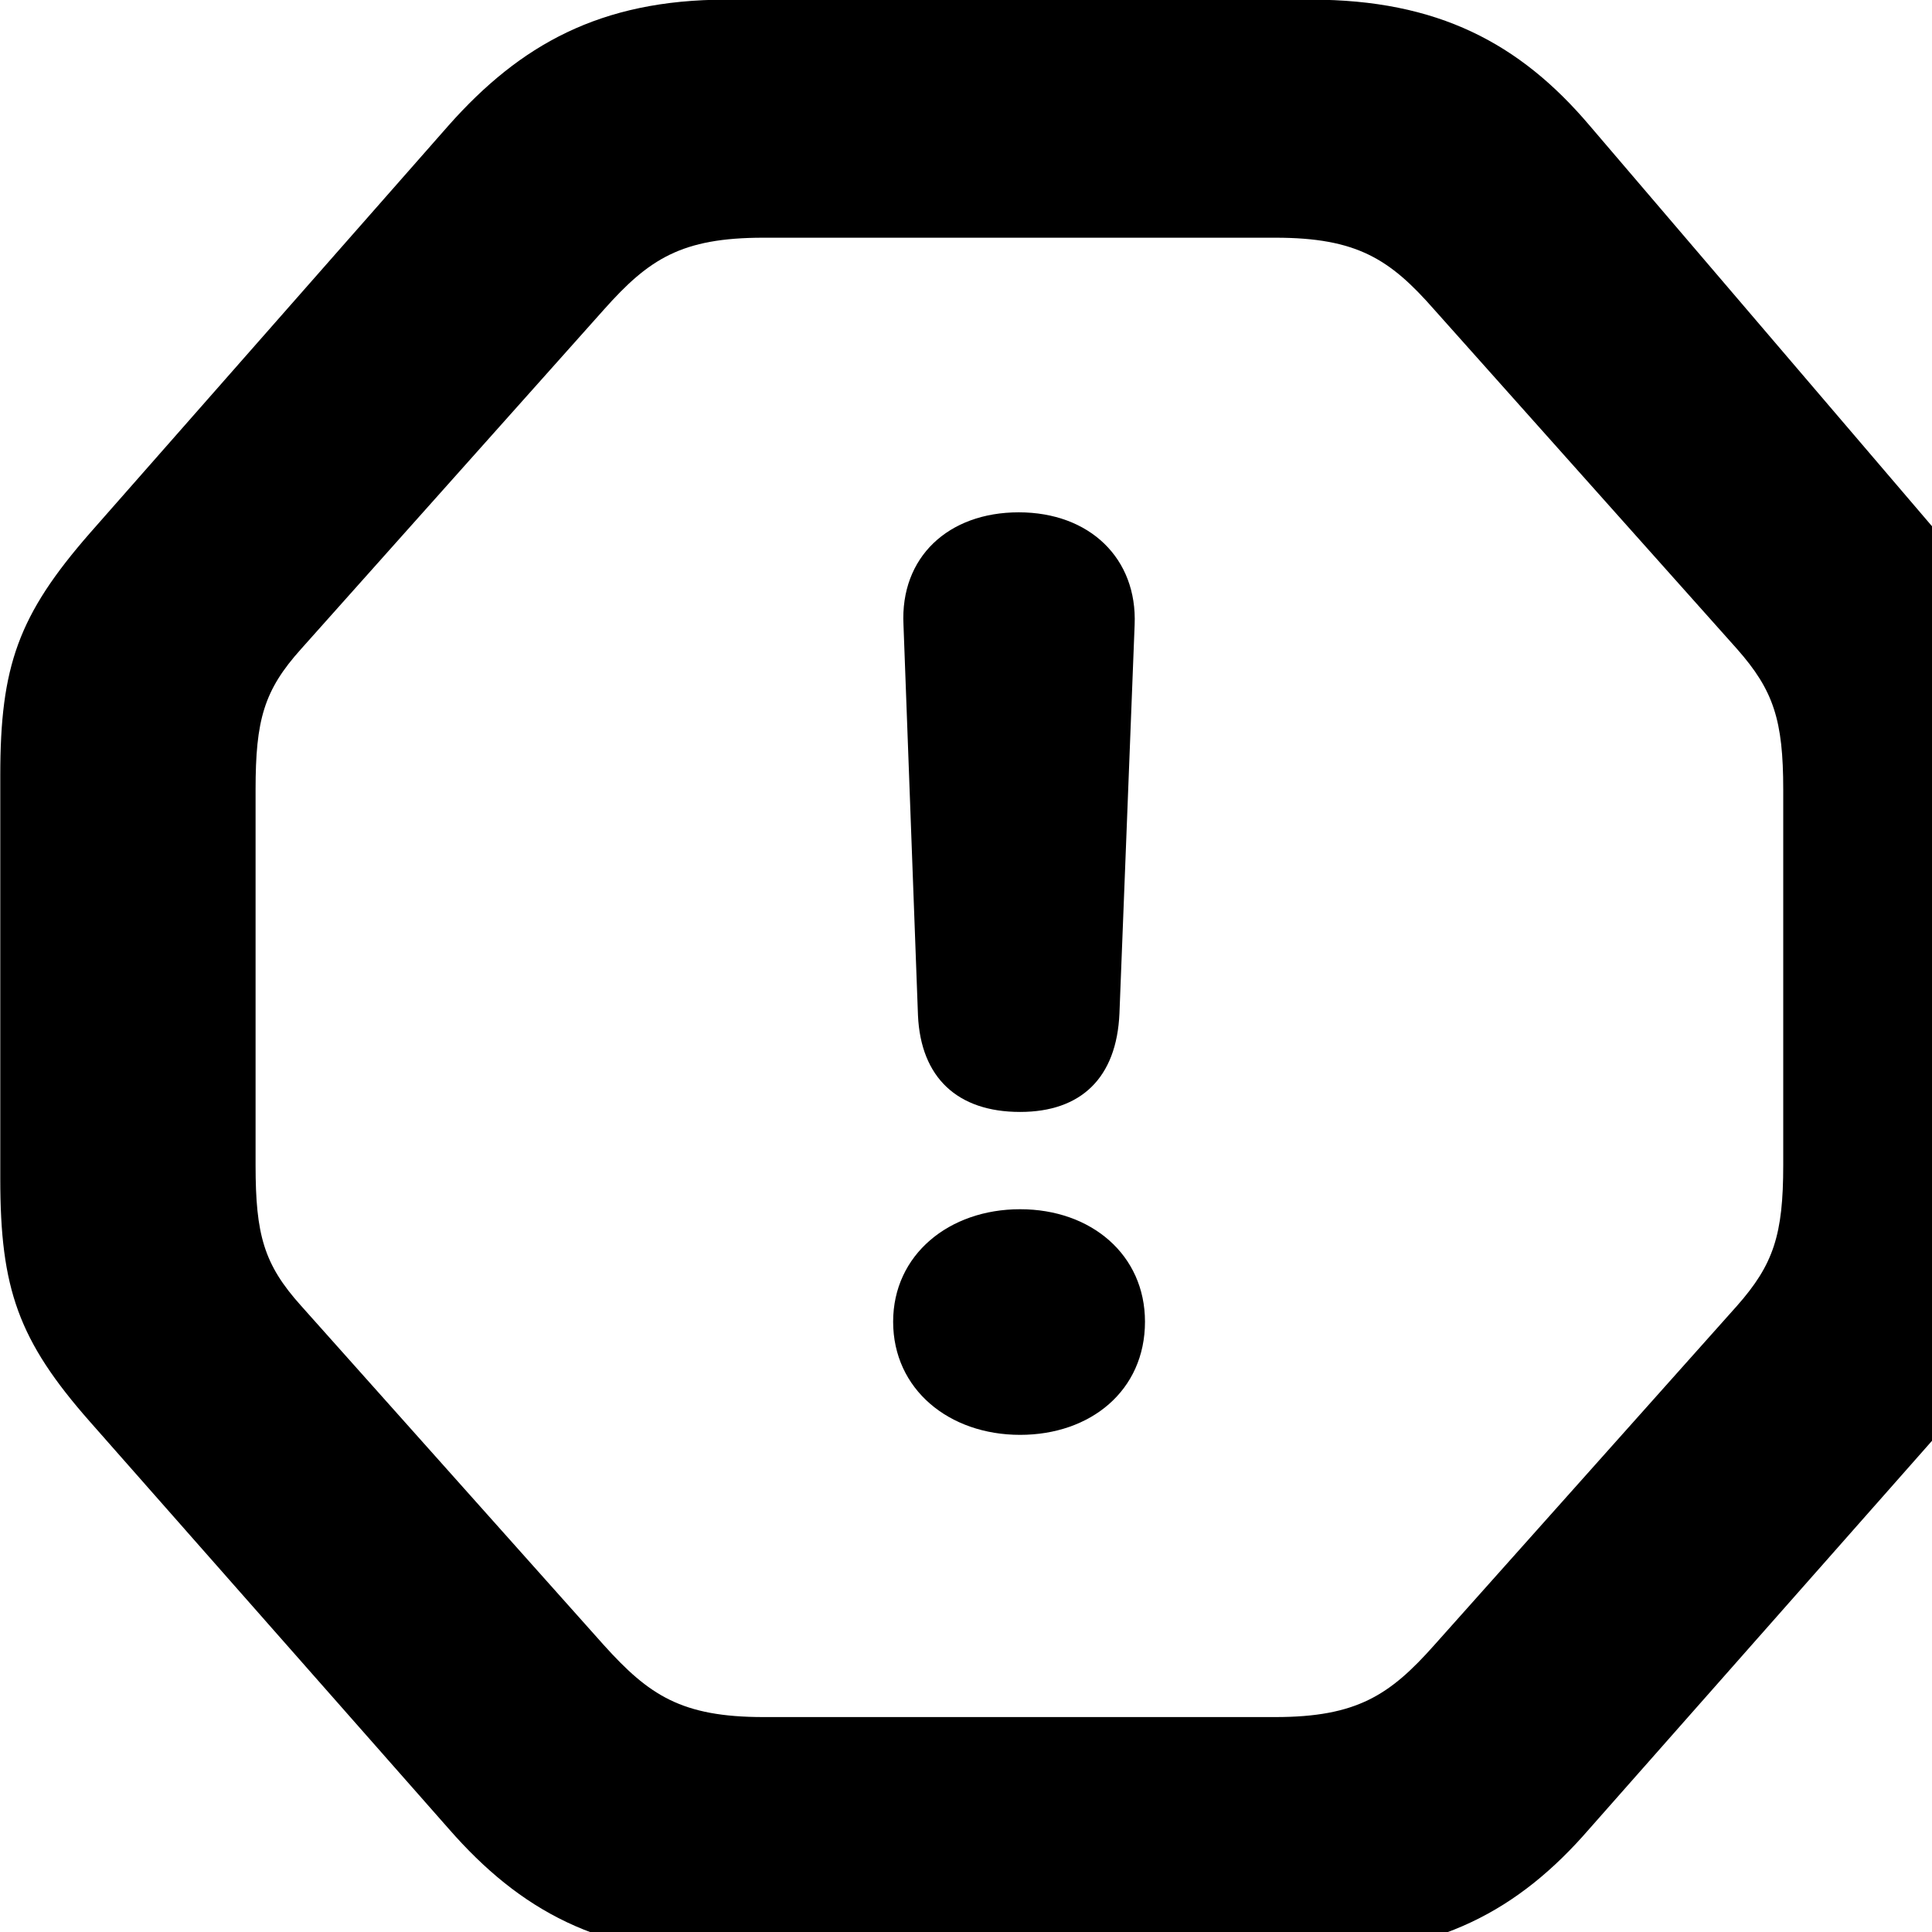 <svg xmlns="http://www.w3.org/2000/svg" viewBox="0 0 28 28" width="28" height="28">
  <path d="M10.524 28.325H19.004C20.834 28.325 22.014 27.685 23.034 26.505L28.244 20.605C29.274 19.425 29.534 18.675 29.534 17.085V11.235C29.534 9.655 29.144 9.005 28.084 7.725L23.034 1.815C22.024 0.625 20.834 -0.005 19.004 -0.005H10.524C8.694 -0.005 7.534 0.655 6.504 1.815L1.304 7.725C0.264 8.915 0.004 9.655 0.004 11.235V17.085C0.004 18.675 0.264 19.425 1.304 20.605L6.504 26.505C7.534 27.685 8.694 28.325 10.524 28.325ZM11.064 24.885C9.874 24.885 9.404 24.565 8.754 23.845L4.364 18.925C3.824 18.325 3.704 17.895 3.704 16.885V11.445C3.704 10.435 3.824 10.005 4.364 9.405L8.754 4.485C9.404 3.755 9.874 3.445 11.064 3.445H18.484C19.664 3.445 20.144 3.755 20.784 4.485L25.174 9.405C25.704 10.005 25.844 10.435 25.844 11.445V16.885C25.844 17.895 25.704 18.325 25.174 18.925L20.784 23.845C20.144 24.565 19.664 24.885 18.484 24.885ZM14.784 16.115C15.664 16.115 16.184 15.625 16.224 14.685L16.444 9.055C16.484 8.095 15.794 7.425 14.764 7.425C13.744 7.425 13.044 8.075 13.094 9.055L13.304 14.715C13.344 15.615 13.874 16.115 14.784 16.115ZM14.784 20.795C15.804 20.795 16.594 20.155 16.594 19.155C16.594 18.185 15.814 17.525 14.784 17.525C13.754 17.525 12.944 18.185 12.944 19.155C12.944 20.135 13.754 20.795 14.784 20.795Z" />
</svg>